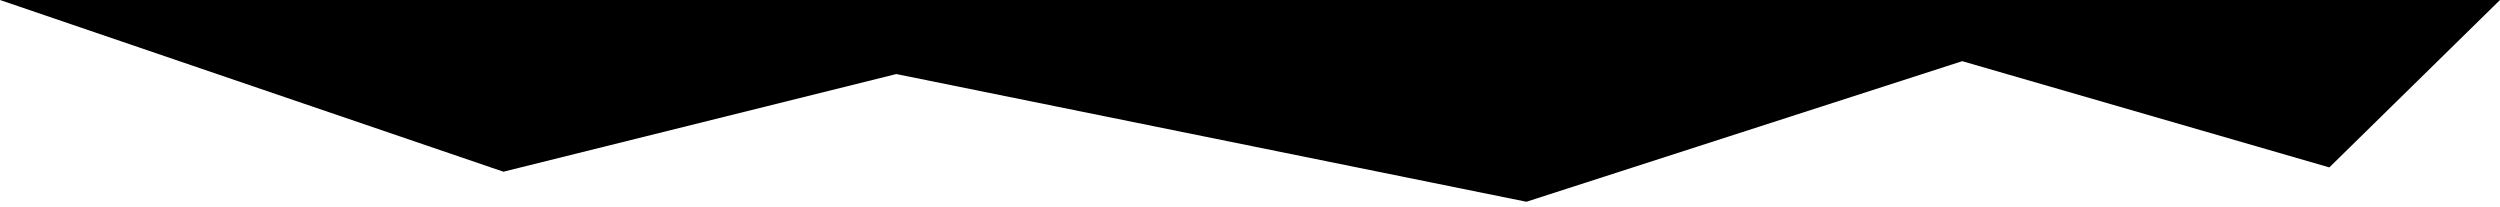 <?xml version="1.0" encoding="UTF-8" standalone="no"?>
<!DOCTYPE svg PUBLIC "-//W3C//DTD SVG 1.1//EN" "http://www.w3.org/Graphics/SVG/1.1/DTD/svg11.dtd">
<svg width="100%" height="100%" viewBox="0 0 2329 193" version="1.1" xmlns="http://www.w3.org/2000/svg" xmlns:xlink="http://www.w3.org/1999/xlink" xml:space="preserve" xmlns:serif="http://www.serif.com/" style="fill-rule:evenodd;clip-rule:evenodd;stroke-linejoin:round;stroke-miterlimit:2;">
    <g id="Artboard2" transform="matrix(1,0,0,0.772,621,86.464)">
        <rect x="-621" y="-112" width="2329" height="250" style="fill:none;"/>
        <g transform="matrix(1,0,0,1.295,-621,-112)">
            <path d="M0,0L469,160L835,69L1422,188L1828,57L2170,156L2329,0L0,0Z"/>
        </g>
    </g>
</svg>
